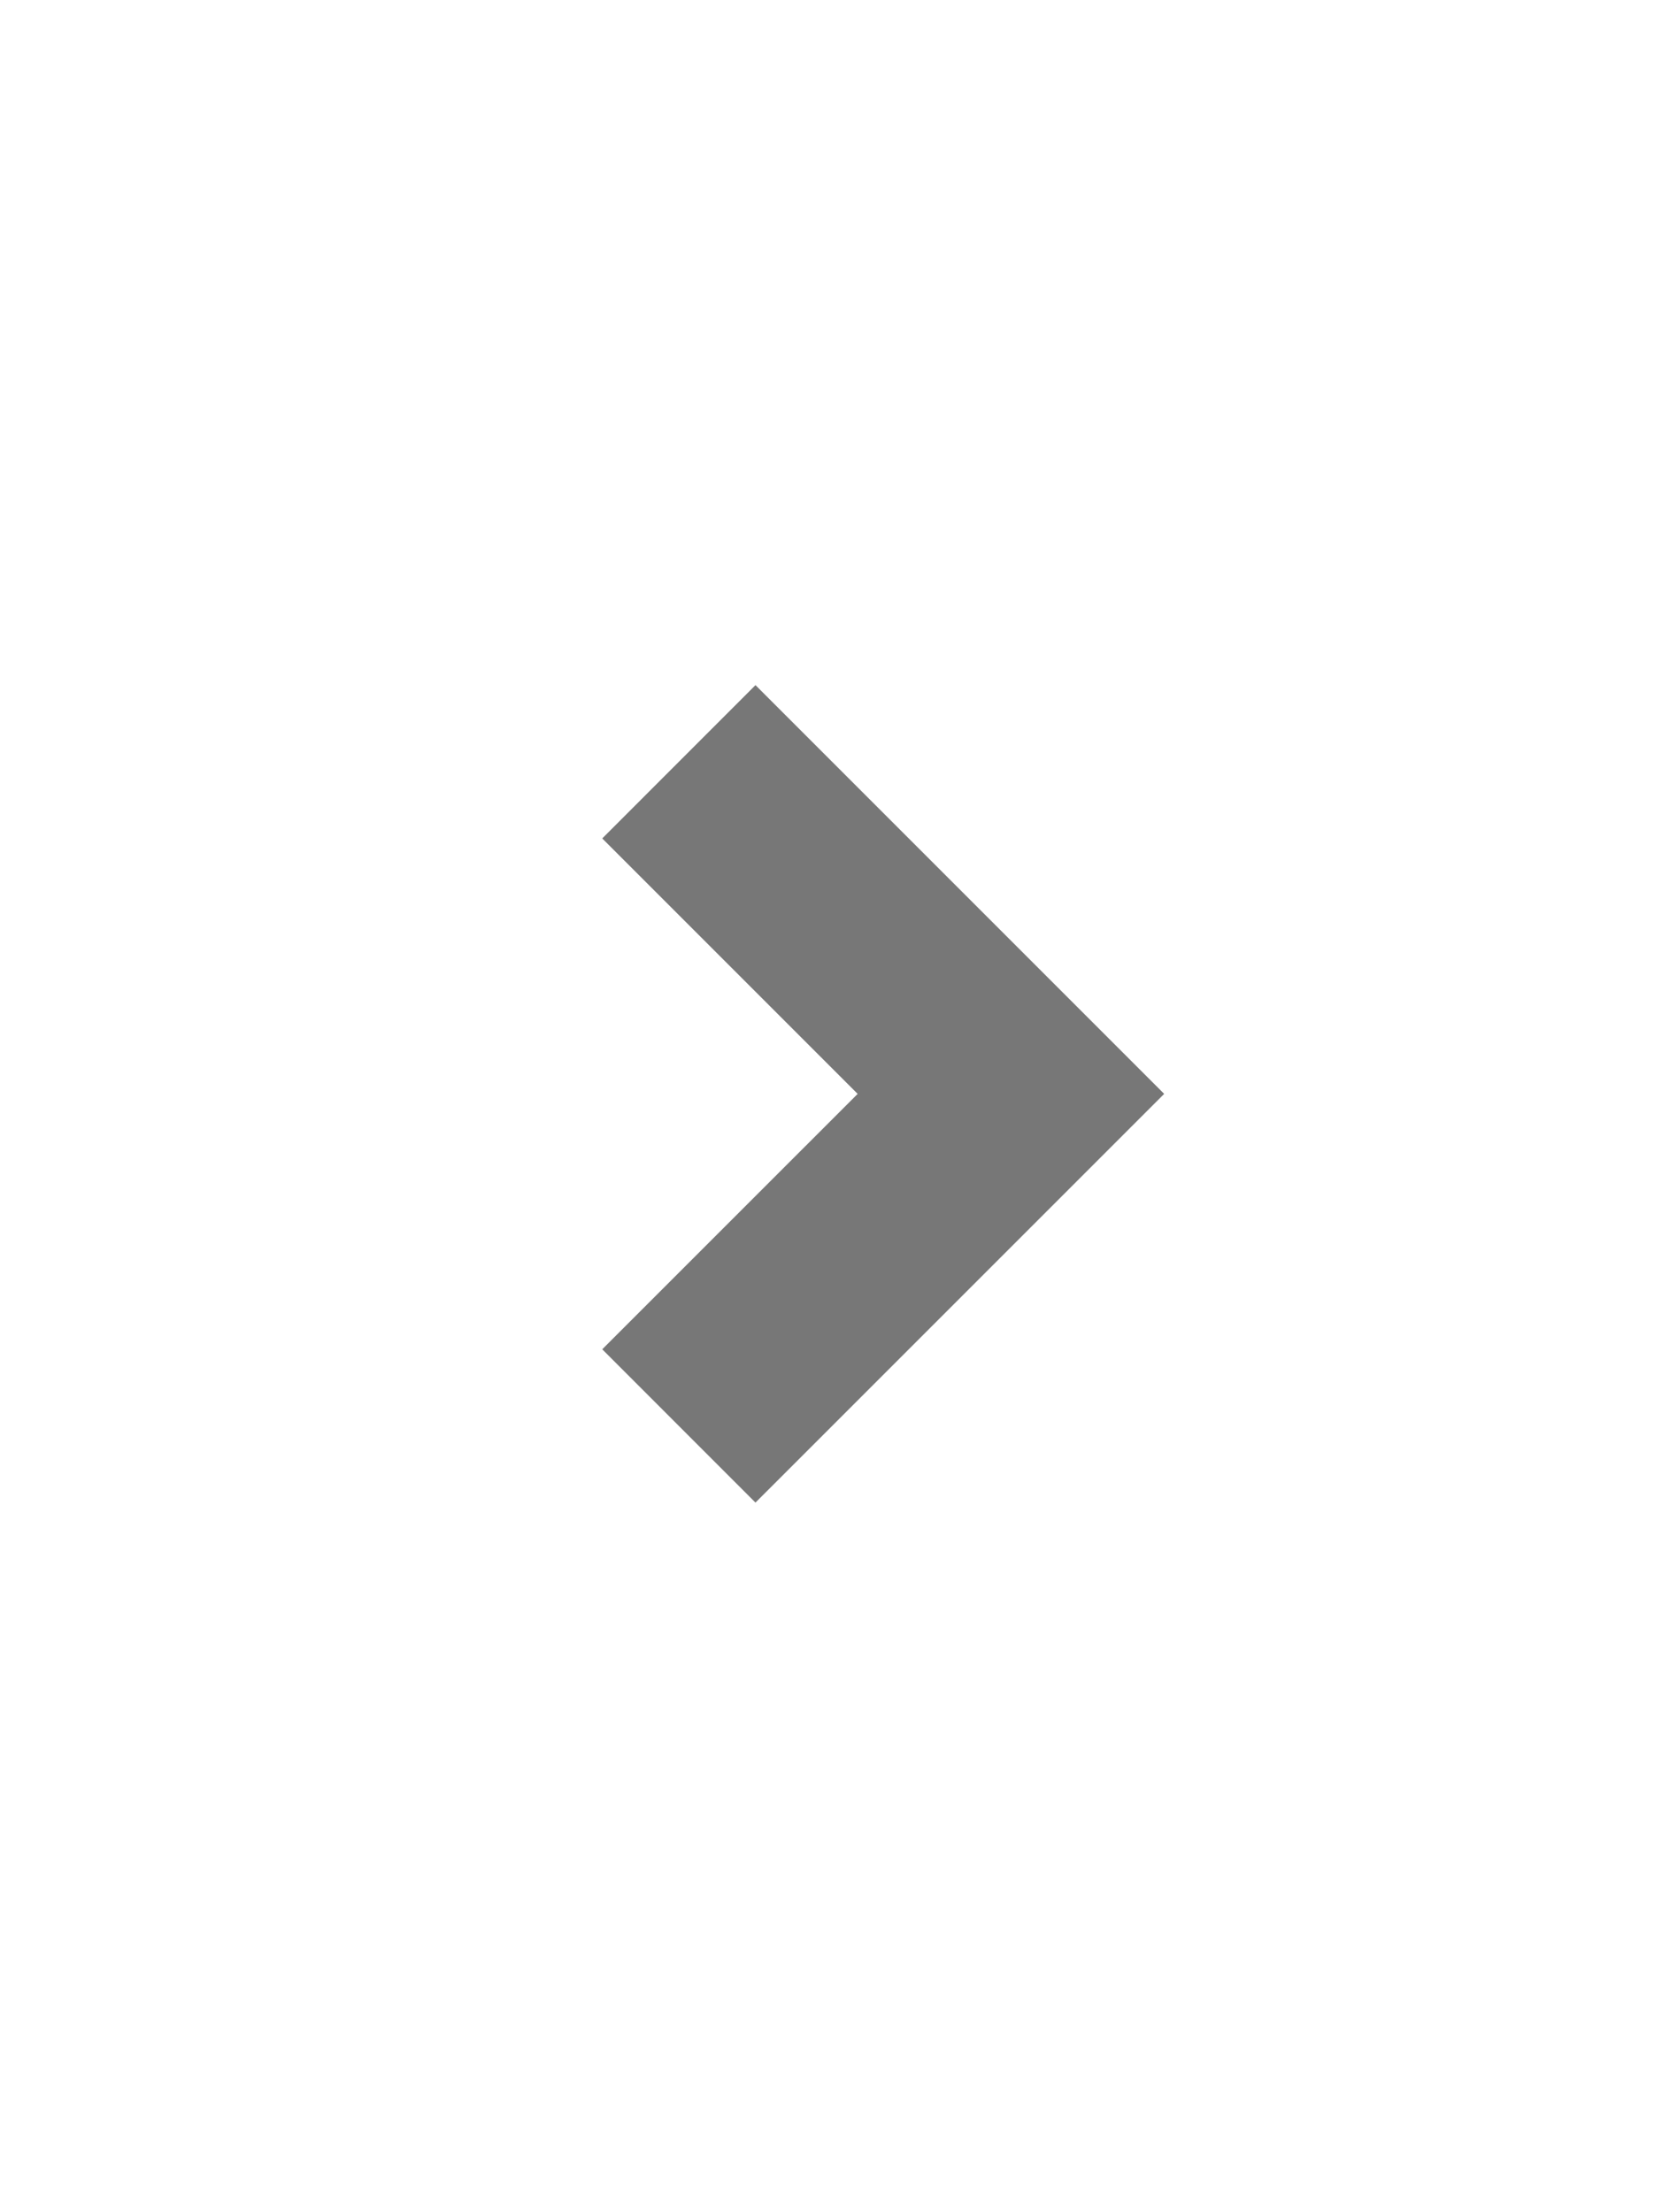 <svg width="37" height="49" viewBox="0 0 37 49" fill="none" xmlns="http://www.w3.org/2000/svg">
<g filter="url(#filter0_d_63_2450)">
<rect x="4.979" width="28.021" height="40.15" rx="14.011" fill="white"/>
</g>
<g filter="url(#filter1_i_63_2450)">
<path d="M16.738 11.178L13.343 14.574L19.002 20.233L13.343 25.891L16.738 29.287L25.793 20.233L16.738 11.178Z" fill="#777777"/>
</g>
<defs>
<filter id="filter0_d_63_2450" x="0.979" y="0" width="36.022" height="48.15" filterUnits="userSpaceOnUse" color-interpolation-filters="sRGB">
<feFlood flood-opacity="0" result="BackgroundImageFix"/>
<feColorMatrix in="SourceAlpha" type="matrix" values="0 0 0 0 0 0 0 0 0 0 0 0 0 0 0 0 0 0 127 0" result="hardAlpha"/>
<feOffset dy="4"/>
<feGaussianBlur stdDeviation="2"/>
<feComposite in2="hardAlpha" operator="out"/>
<feColorMatrix type="matrix" values="0 0 0 0 0 0 0 0 0 0 0 0 0 0 0 0 0 0 0.25 0"/>
<feBlend mode="normal" in2="BackgroundImageFix" result="effect1_dropShadow_63_2450"/>
<feBlend mode="normal" in="SourceGraphic" in2="effect1_dropShadow_63_2450" result="shape"/>
</filter>
<filter id="filter1_i_63_2450" x="13.343" y="11.178" width="12.45" height="22.109" filterUnits="userSpaceOnUse" color-interpolation-filters="sRGB">
<feFlood flood-opacity="0" result="BackgroundImageFix"/>
<feBlend mode="normal" in="SourceGraphic" in2="BackgroundImageFix" result="shape"/>
<feColorMatrix in="SourceAlpha" type="matrix" values="0 0 0 0 0 0 0 0 0 0 0 0 0 0 0 0 0 0 127 0" result="hardAlpha"/>
<feOffset dy="4"/>
<feGaussianBlur stdDeviation="2"/>
<feComposite in2="hardAlpha" operator="arithmetic" k2="-1" k3="1"/>
<feColorMatrix type="matrix" values="0 0 0 0 0 0 0 0 0 0 0 0 0 0 0 0 0 0 0.25 0"/>
<feBlend mode="normal" in2="shape" result="effect1_innerShadow_63_2450"/>
</filter>
</defs>
</svg>
